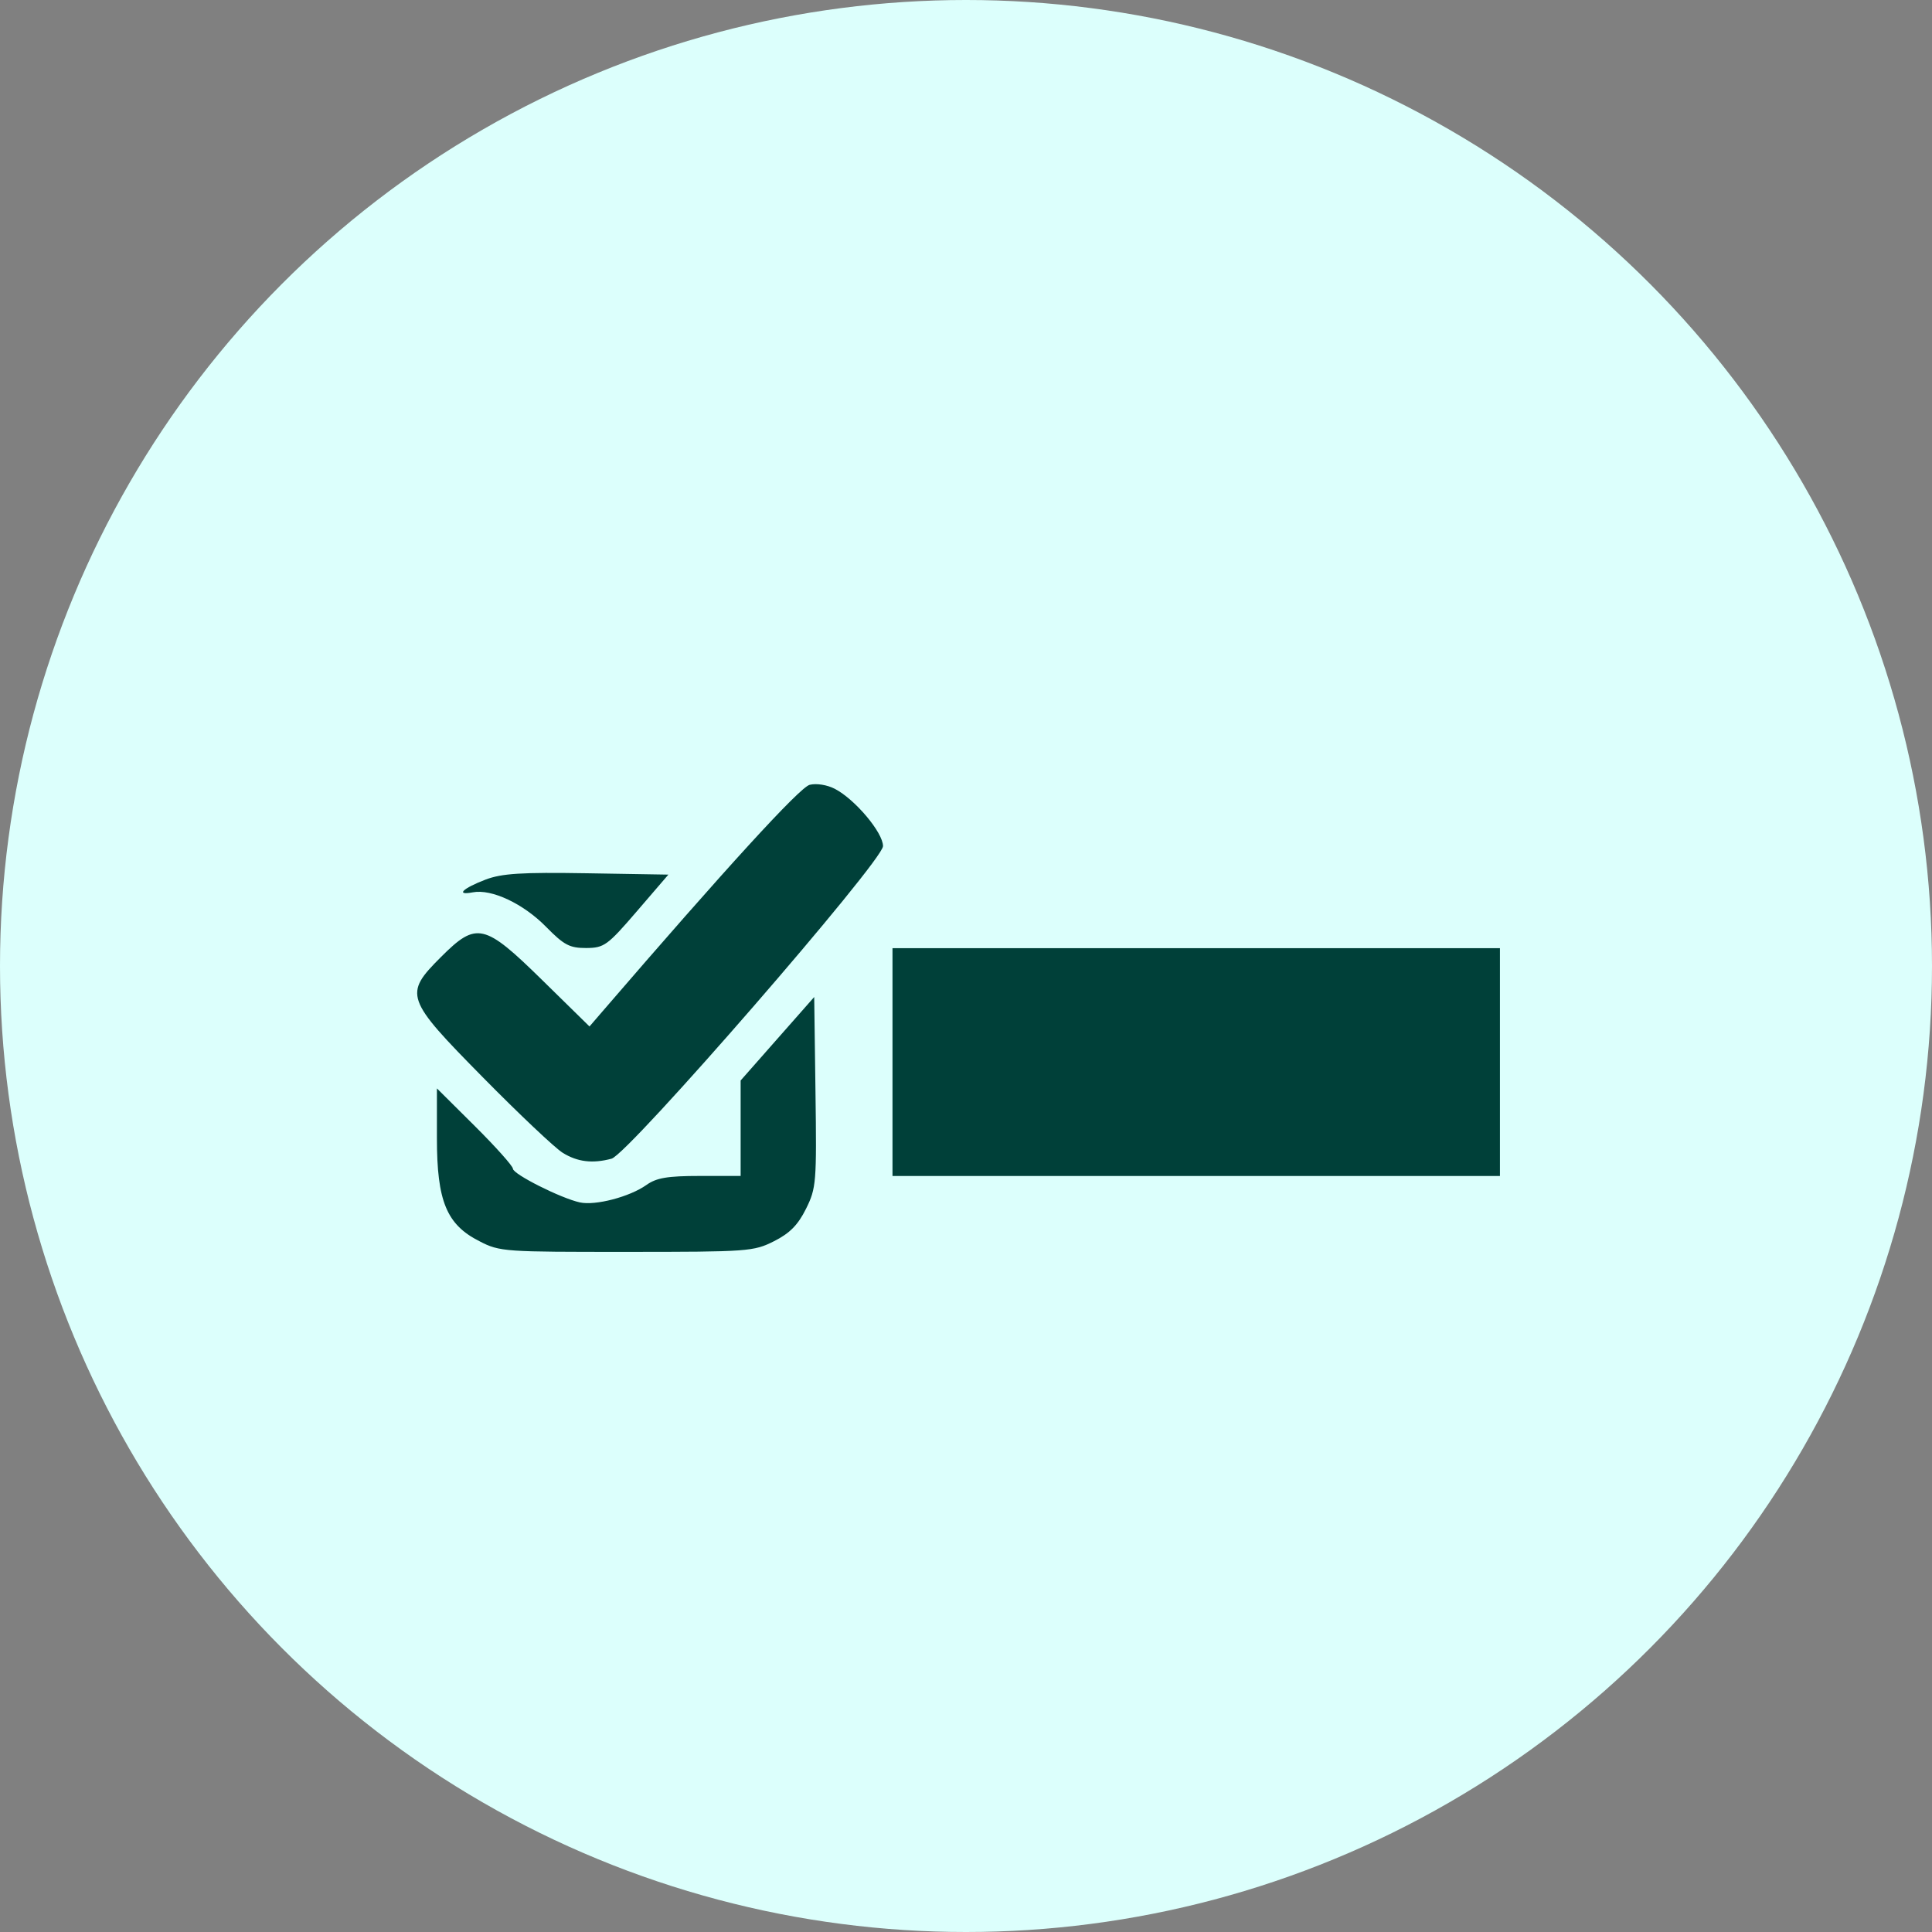 <svg width="130" height="130" viewBox="0 0 130 130" fill="none" xmlns="http://www.w3.org/2000/svg">
<rect x="0" y="0" width="130" height="130" fill="#808080" stroke="none"/>
<circle cx="65" cy="65" r="65" fill="#DCFFFC"/>
<path d="M32.261 83.519C30.052 82.405 29.399 80.826 29.399 76.594V73.236L31.954 75.775C33.359 77.172 34.511 78.462 34.514 78.642C34.52 79.006 37.728 80.623 39.016 80.907C40.062 81.138 42.374 80.531 43.496 79.734C44.172 79.254 44.908 79.127 47.091 79.127H49.836V75.915V72.704L52.311 69.895L54.786 67.087L54.872 73.483C54.955 79.582 54.925 79.945 54.234 81.338C53.695 82.423 53.142 82.984 52.084 83.517C50.713 84.209 50.338 84.236 42.172 84.236C34.007 84.236 33.632 84.238 32.261 83.519ZM60.054 71.465V63.801H80.492H100.928V71.465V79.129H80.492H60.054V71.465ZM37.861 77.568C37.334 77.24 34.928 74.964 32.513 72.514C27.253 67.179 27.158 66.909 29.673 64.394C32.066 62.001 32.584 62.119 36.493 65.956L39.666 69.069L40.491 68.111C48.858 58.397 53.813 52.976 54.48 52.809C54.931 52.694 55.657 52.811 56.169 53.076C57.53 53.779 59.416 56.02 59.416 56.933C59.416 57.933 42.283 77.662 41.151 77.965C39.867 78.311 38.847 78.181 37.861 77.568ZM36.745 62.365C35.215 60.806 33.081 59.801 31.814 60.043C30.629 60.268 31.127 59.776 32.675 59.185C33.769 58.772 35.082 58.687 39.502 58.76L44.974 58.851L42.855 61.316C40.87 63.623 40.653 63.78 39.445 63.79C38.331 63.79 37.961 63.602 36.745 62.365Z" fill="#004039"/>
</svg>
